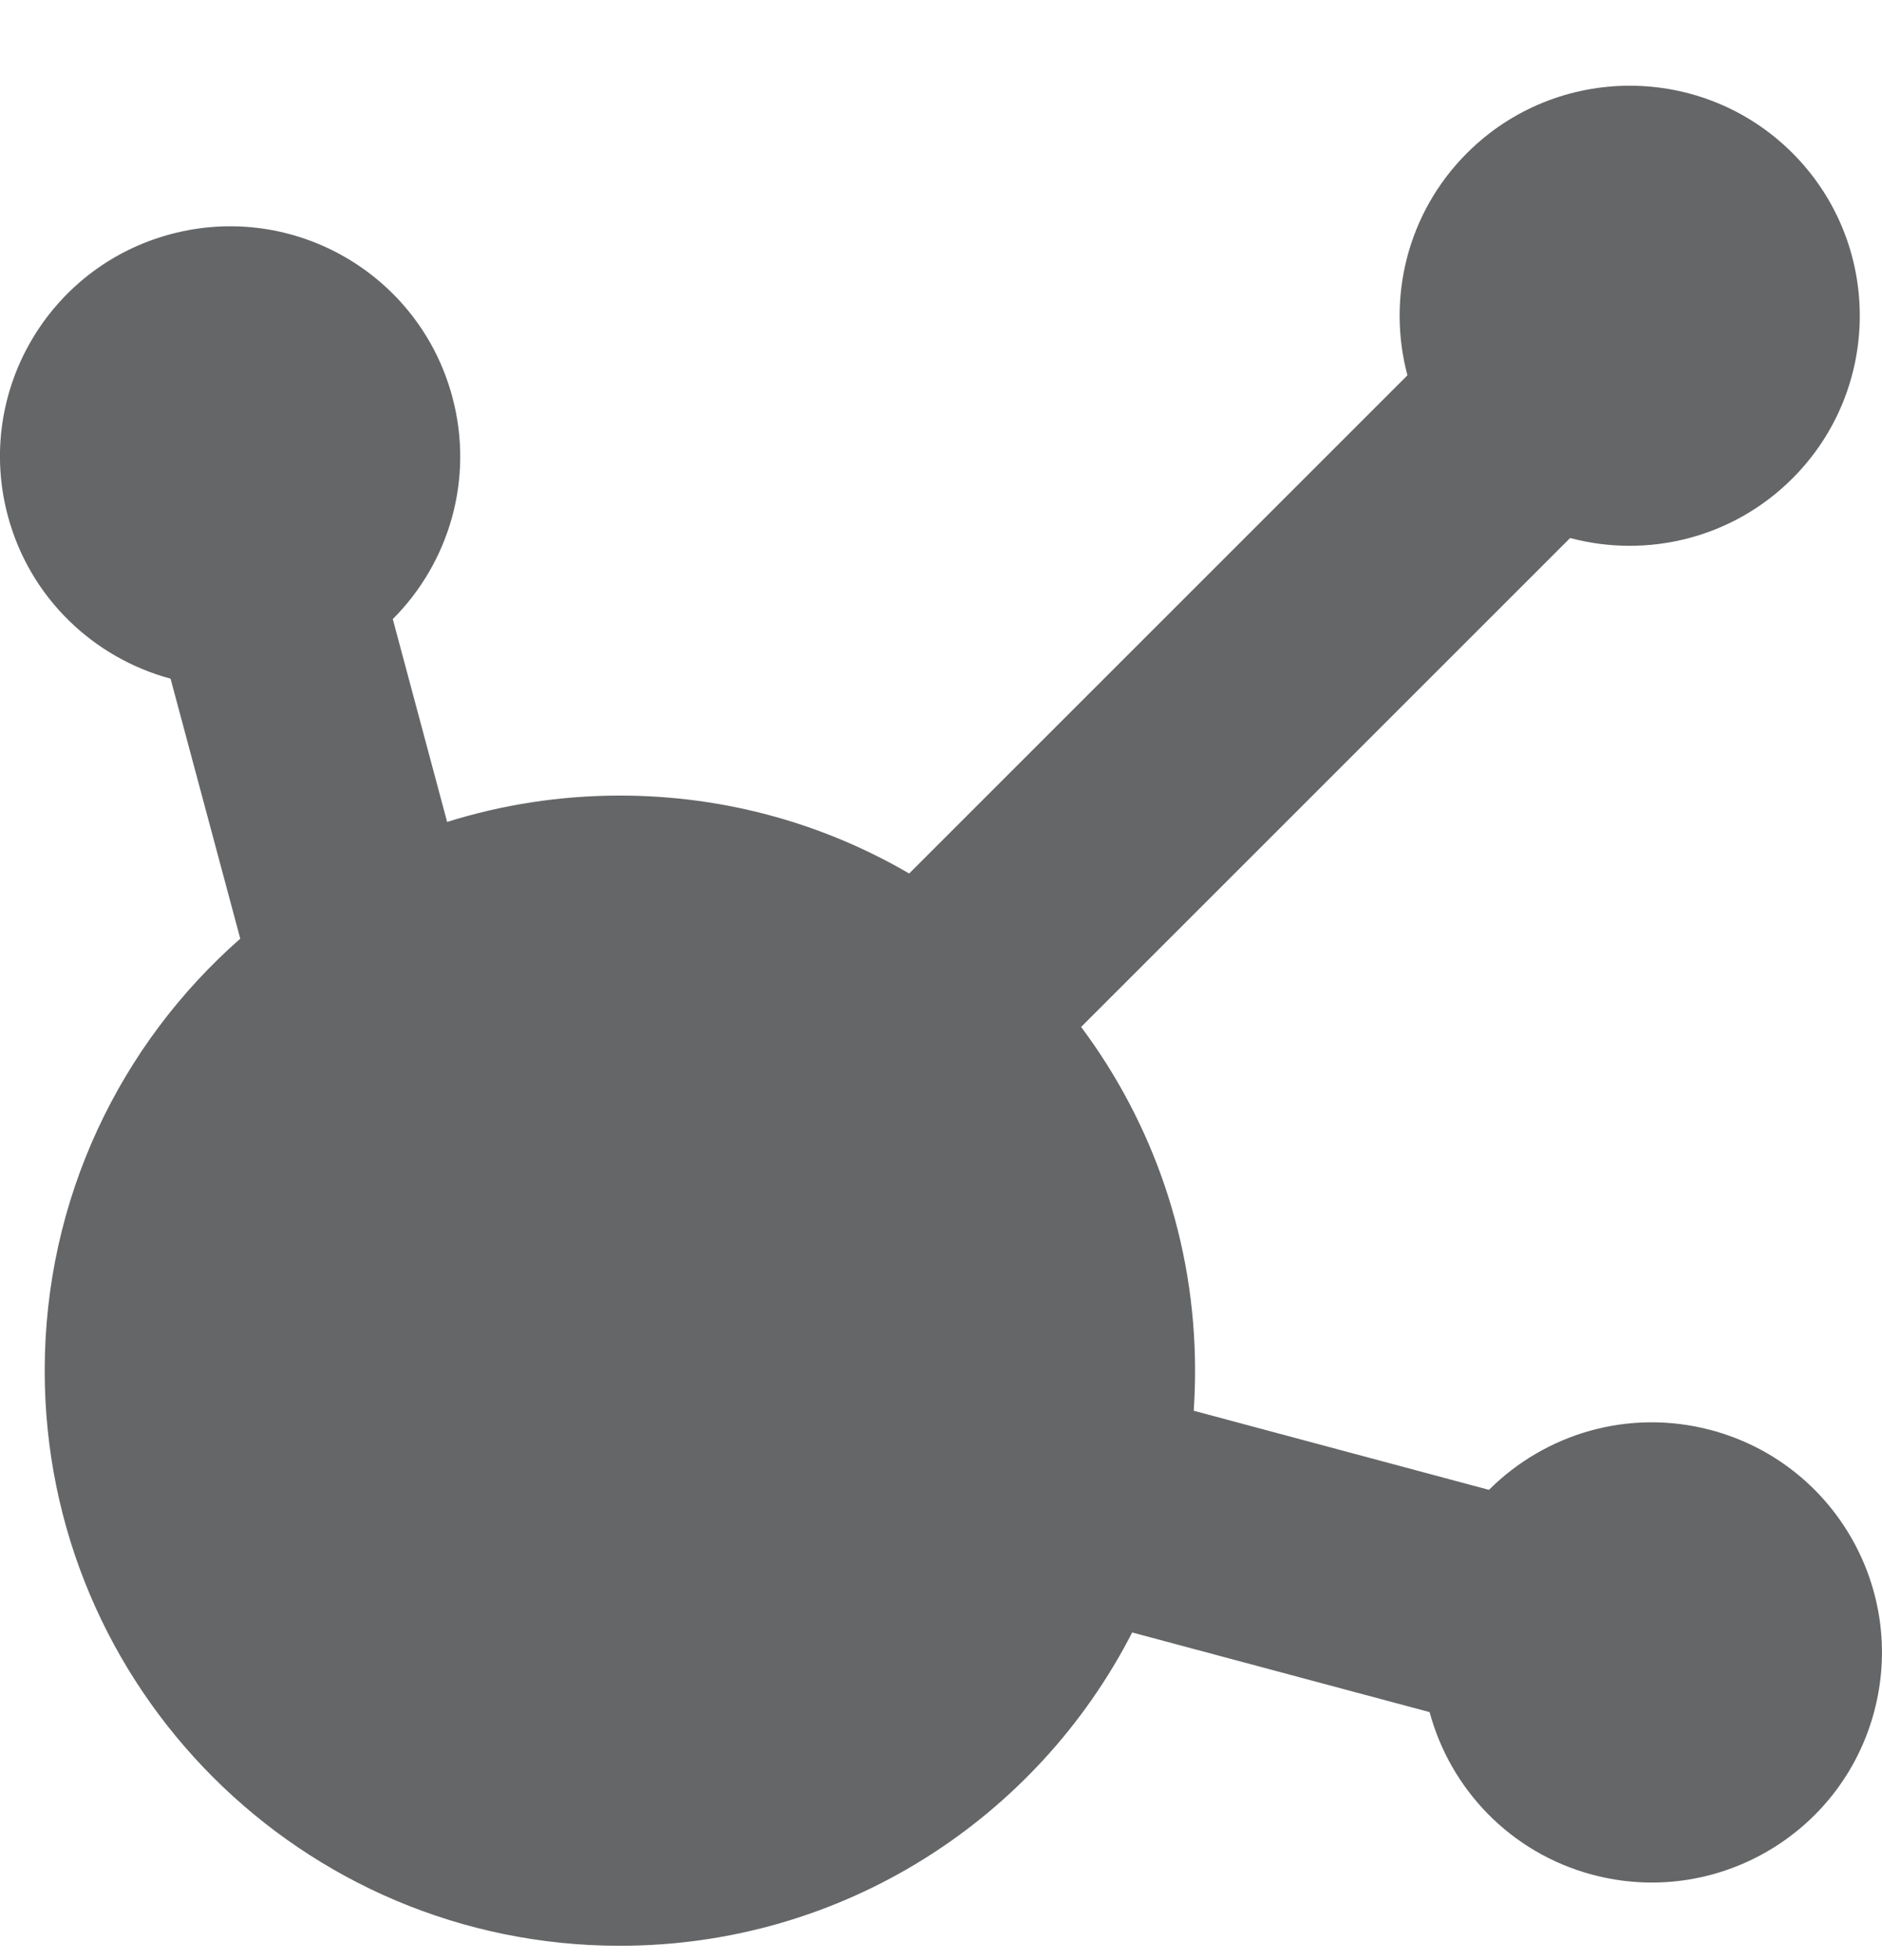 <svg width="24" height="25" viewBox="0 0 24 25" fill="none" xmlns="http://www.w3.org/2000/svg">
<path d="M20.023 6.862C21.002 7.123 22.09 6.87 22.858 6.102C24.003 4.956 24.003 3.098 22.858 1.952C21.712 0.807 19.854 0.807 18.708 1.952C17.94 2.72 17.687 3.808 17.948 4.787L11.594 11.141C10.511 10.509 9.25 10.147 7.905 10.147C7.138 10.147 6.398 10.265 5.702 10.483L5.009 7.896C5.725 7.179 6.05 6.111 5.768 5.062C5.349 3.496 3.74 2.567 2.175 2.987C0.61 3.406 -0.319 5.015 0.1 6.58C0.381 7.629 1.197 8.392 2.175 8.656L3.064 11.972C1.535 13.316 0.57 15.286 0.57 17.482C0.57 21.533 3.854 24.817 7.905 24.817C10.754 24.817 13.223 23.193 14.438 20.821L18.231 21.837C18.494 22.814 19.257 23.629 20.305 23.91C21.871 24.329 23.48 23.4 23.899 21.835C24.318 20.27 23.39 18.661 21.824 18.241C20.774 17.96 19.705 18.285 18.988 19.002L15.223 17.993C15.234 17.824 15.24 17.654 15.24 17.482C15.24 15.838 14.7 14.321 13.787 13.098L20.023 6.862Z" fill="#656667"/>
</svg>
